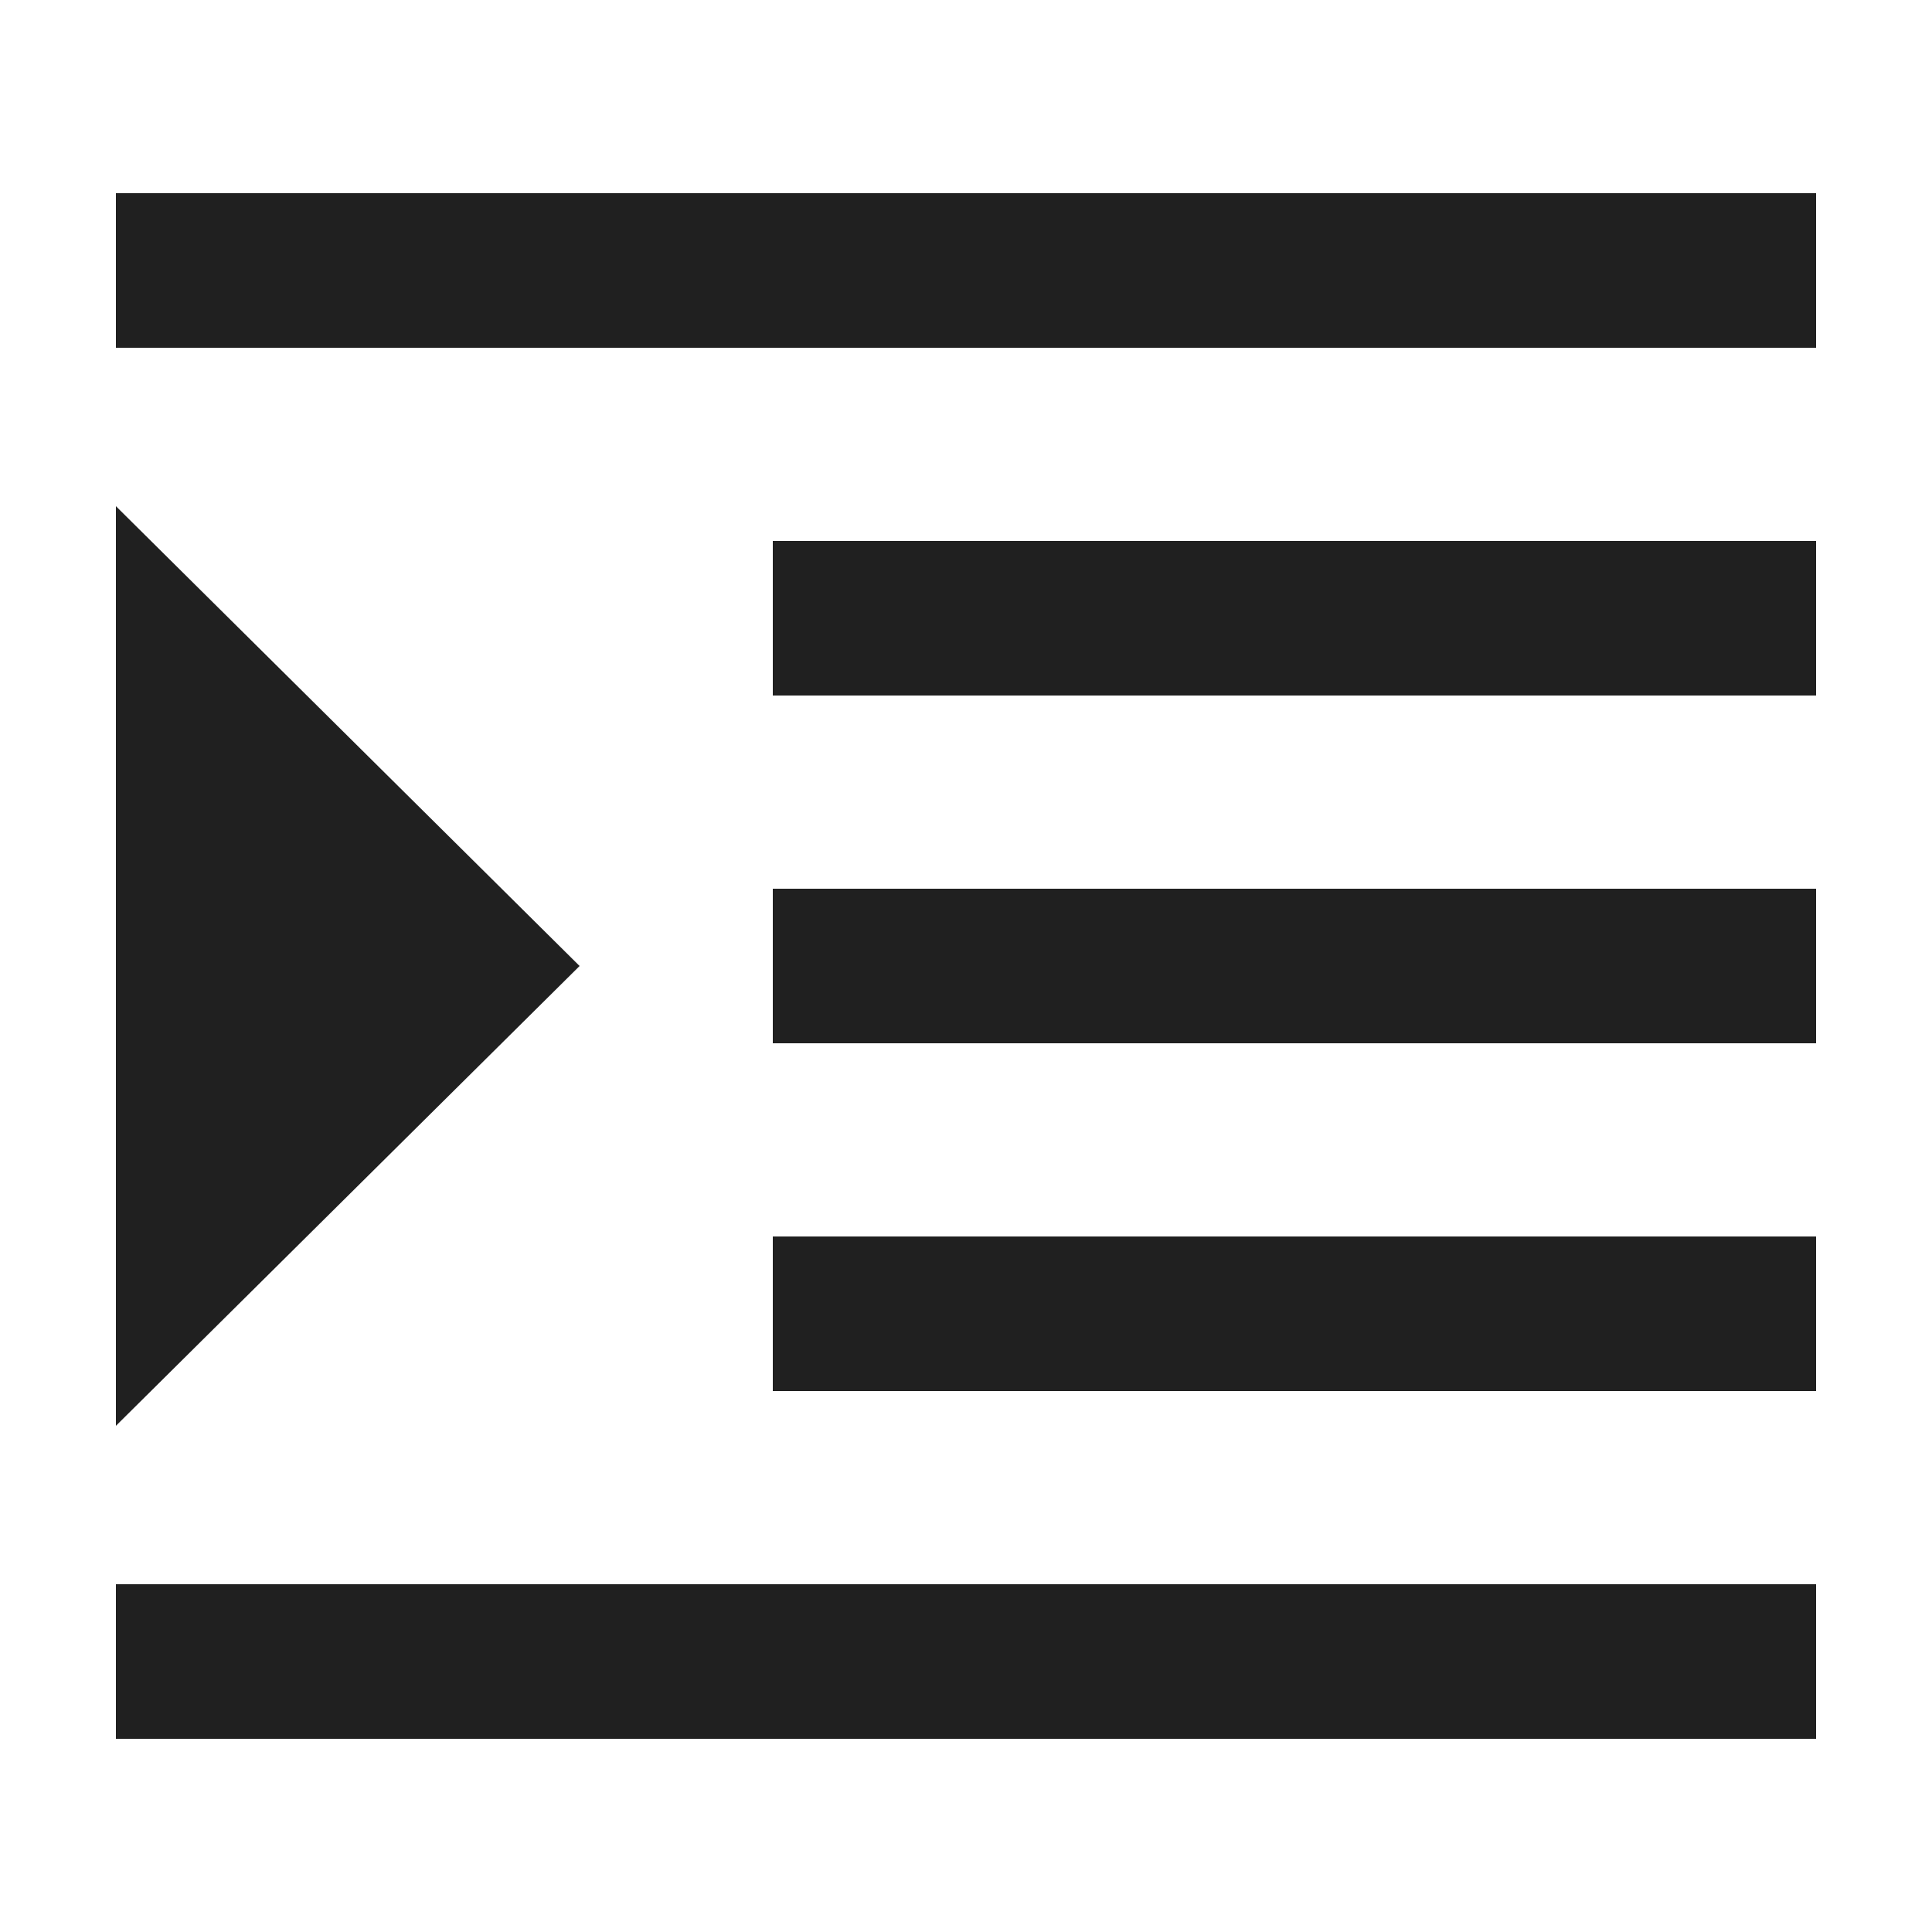 <?xml version="1.0" encoding="UTF-8"?>
<!DOCTYPE svg PUBLIC "-//W3C//DTD SVG 1.1//EN" "http://www.w3.org/Graphics/SVG/1.1/DTD/svg11.dtd">
<!-- Creator: CorelDRAW X6 -->
<svg xmlns="http://www.w3.org/2000/svg" xml:space="preserve" width="100%" height="100%" version="1.1" style="shape-rendering:geometricPrecision; text-rendering:geometricPrecision; image-rendering:optimizeQuality; fill-rule:evenodd; clip-rule:evenodd"
viewBox="0 0 500 500"
 xmlns:xlink="http://www.w3.org/1999/xlink">
 <defs>
  <style type="text/css">
   <![CDATA[
    .fil0 {fill:#202020}
   ]]>
  </style>
 </defs>
 <g id="Layer_x0020_1">
  <path class="fil0" d="M200 140l270 0 0 40 -270 0 0 -40zm0 90l270 0 0 40 -270 0 0 -40zm0 90l270 0 0 40 -270 0 0 -40zm-170 90l440 0 0 40 -440 0 0 -40zm0 -360l440 0 0 40 -440 0 0 -40zm0 81l120 119 -120 119 0 -238z"/>
 </g>
</svg>
